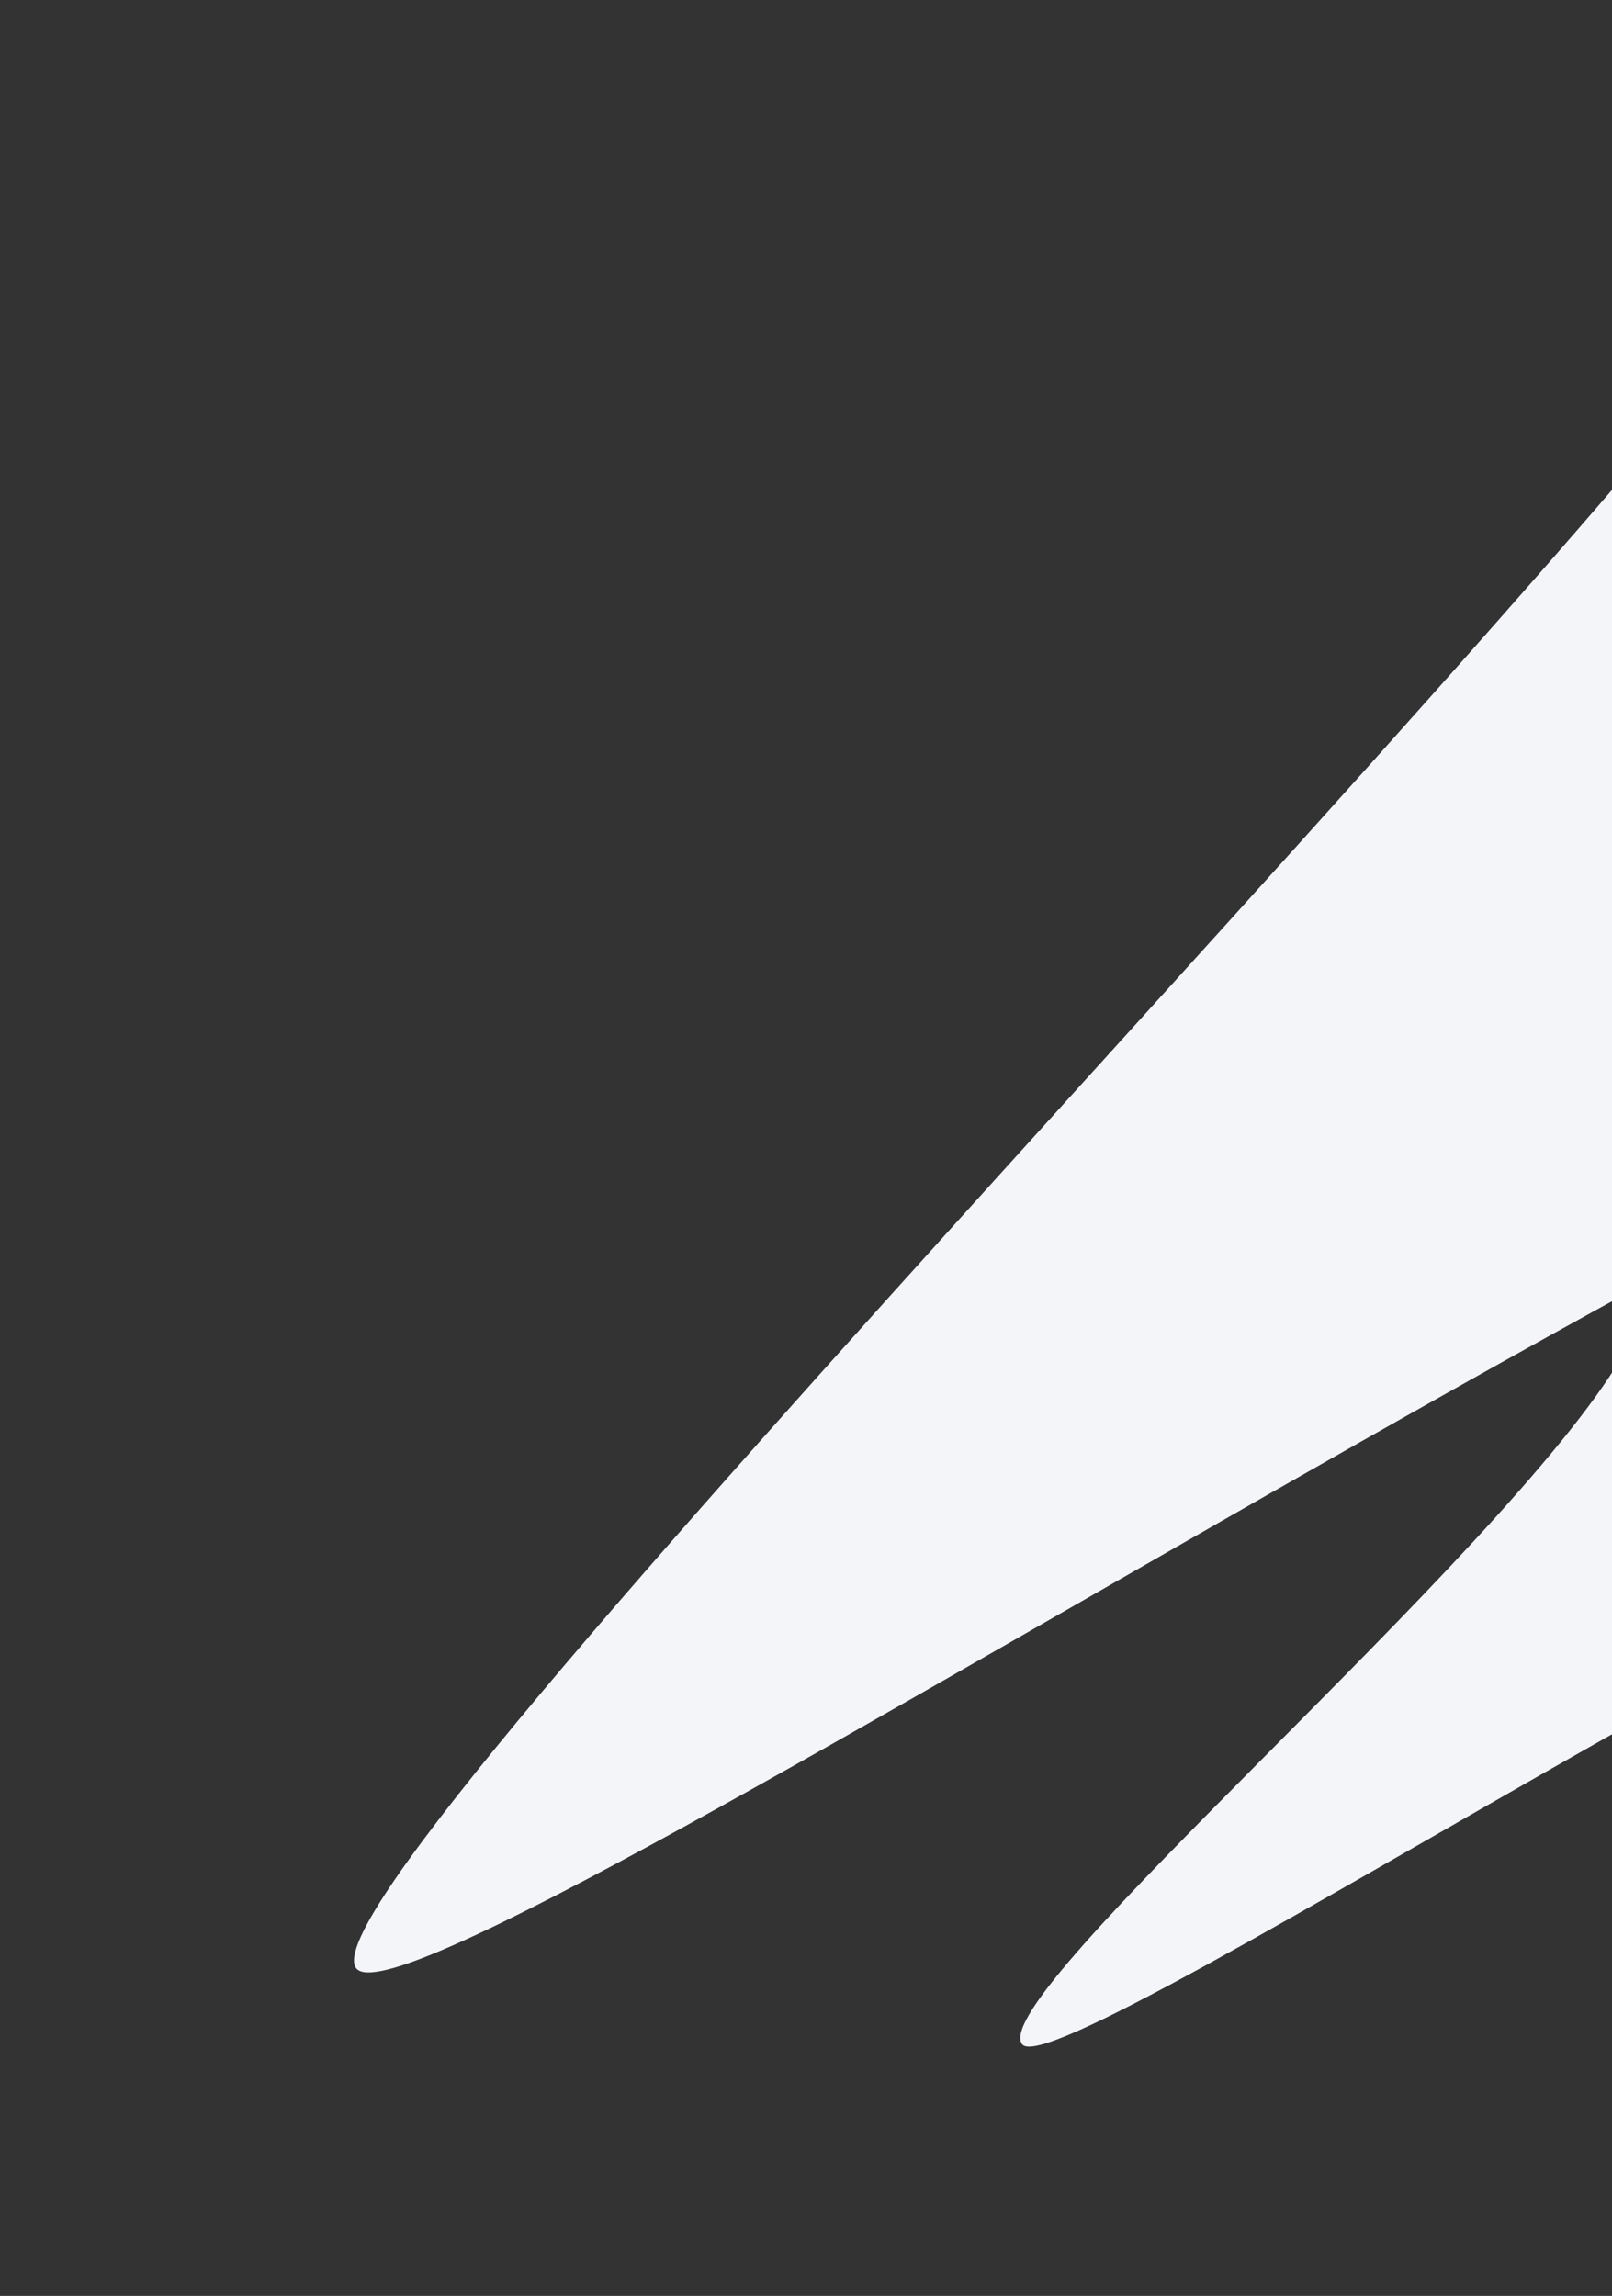 <svg width="309" height="440" fill="none" xmlns="http://www.w3.org/2000/svg"><rect width="100%" height="100%" fill="#333333" stroke="none"/><path d="M68.24 377.152c11.854 16.855 365.327-220.893 409.852-195.029 83.028-58.39-66.371-39.387-78.224-56.243-11.854-16.855 45.66-158.77-37.368-100.38C322.919 92.612 56.387 360.297 68.24 377.152z" fill="#F3F5F9"/><path d="M195.911 391.734c6.736 9.578 207.596-125.522 232.897-110.825 47.18-33.179-37.715-22.381-44.45-31.959-6.736-9.579-26.308-22.058-73.488 11.122-22.492 38.136-121.694 122.084-114.959 131.662z" fill="#F3F5F9"/></svg>
